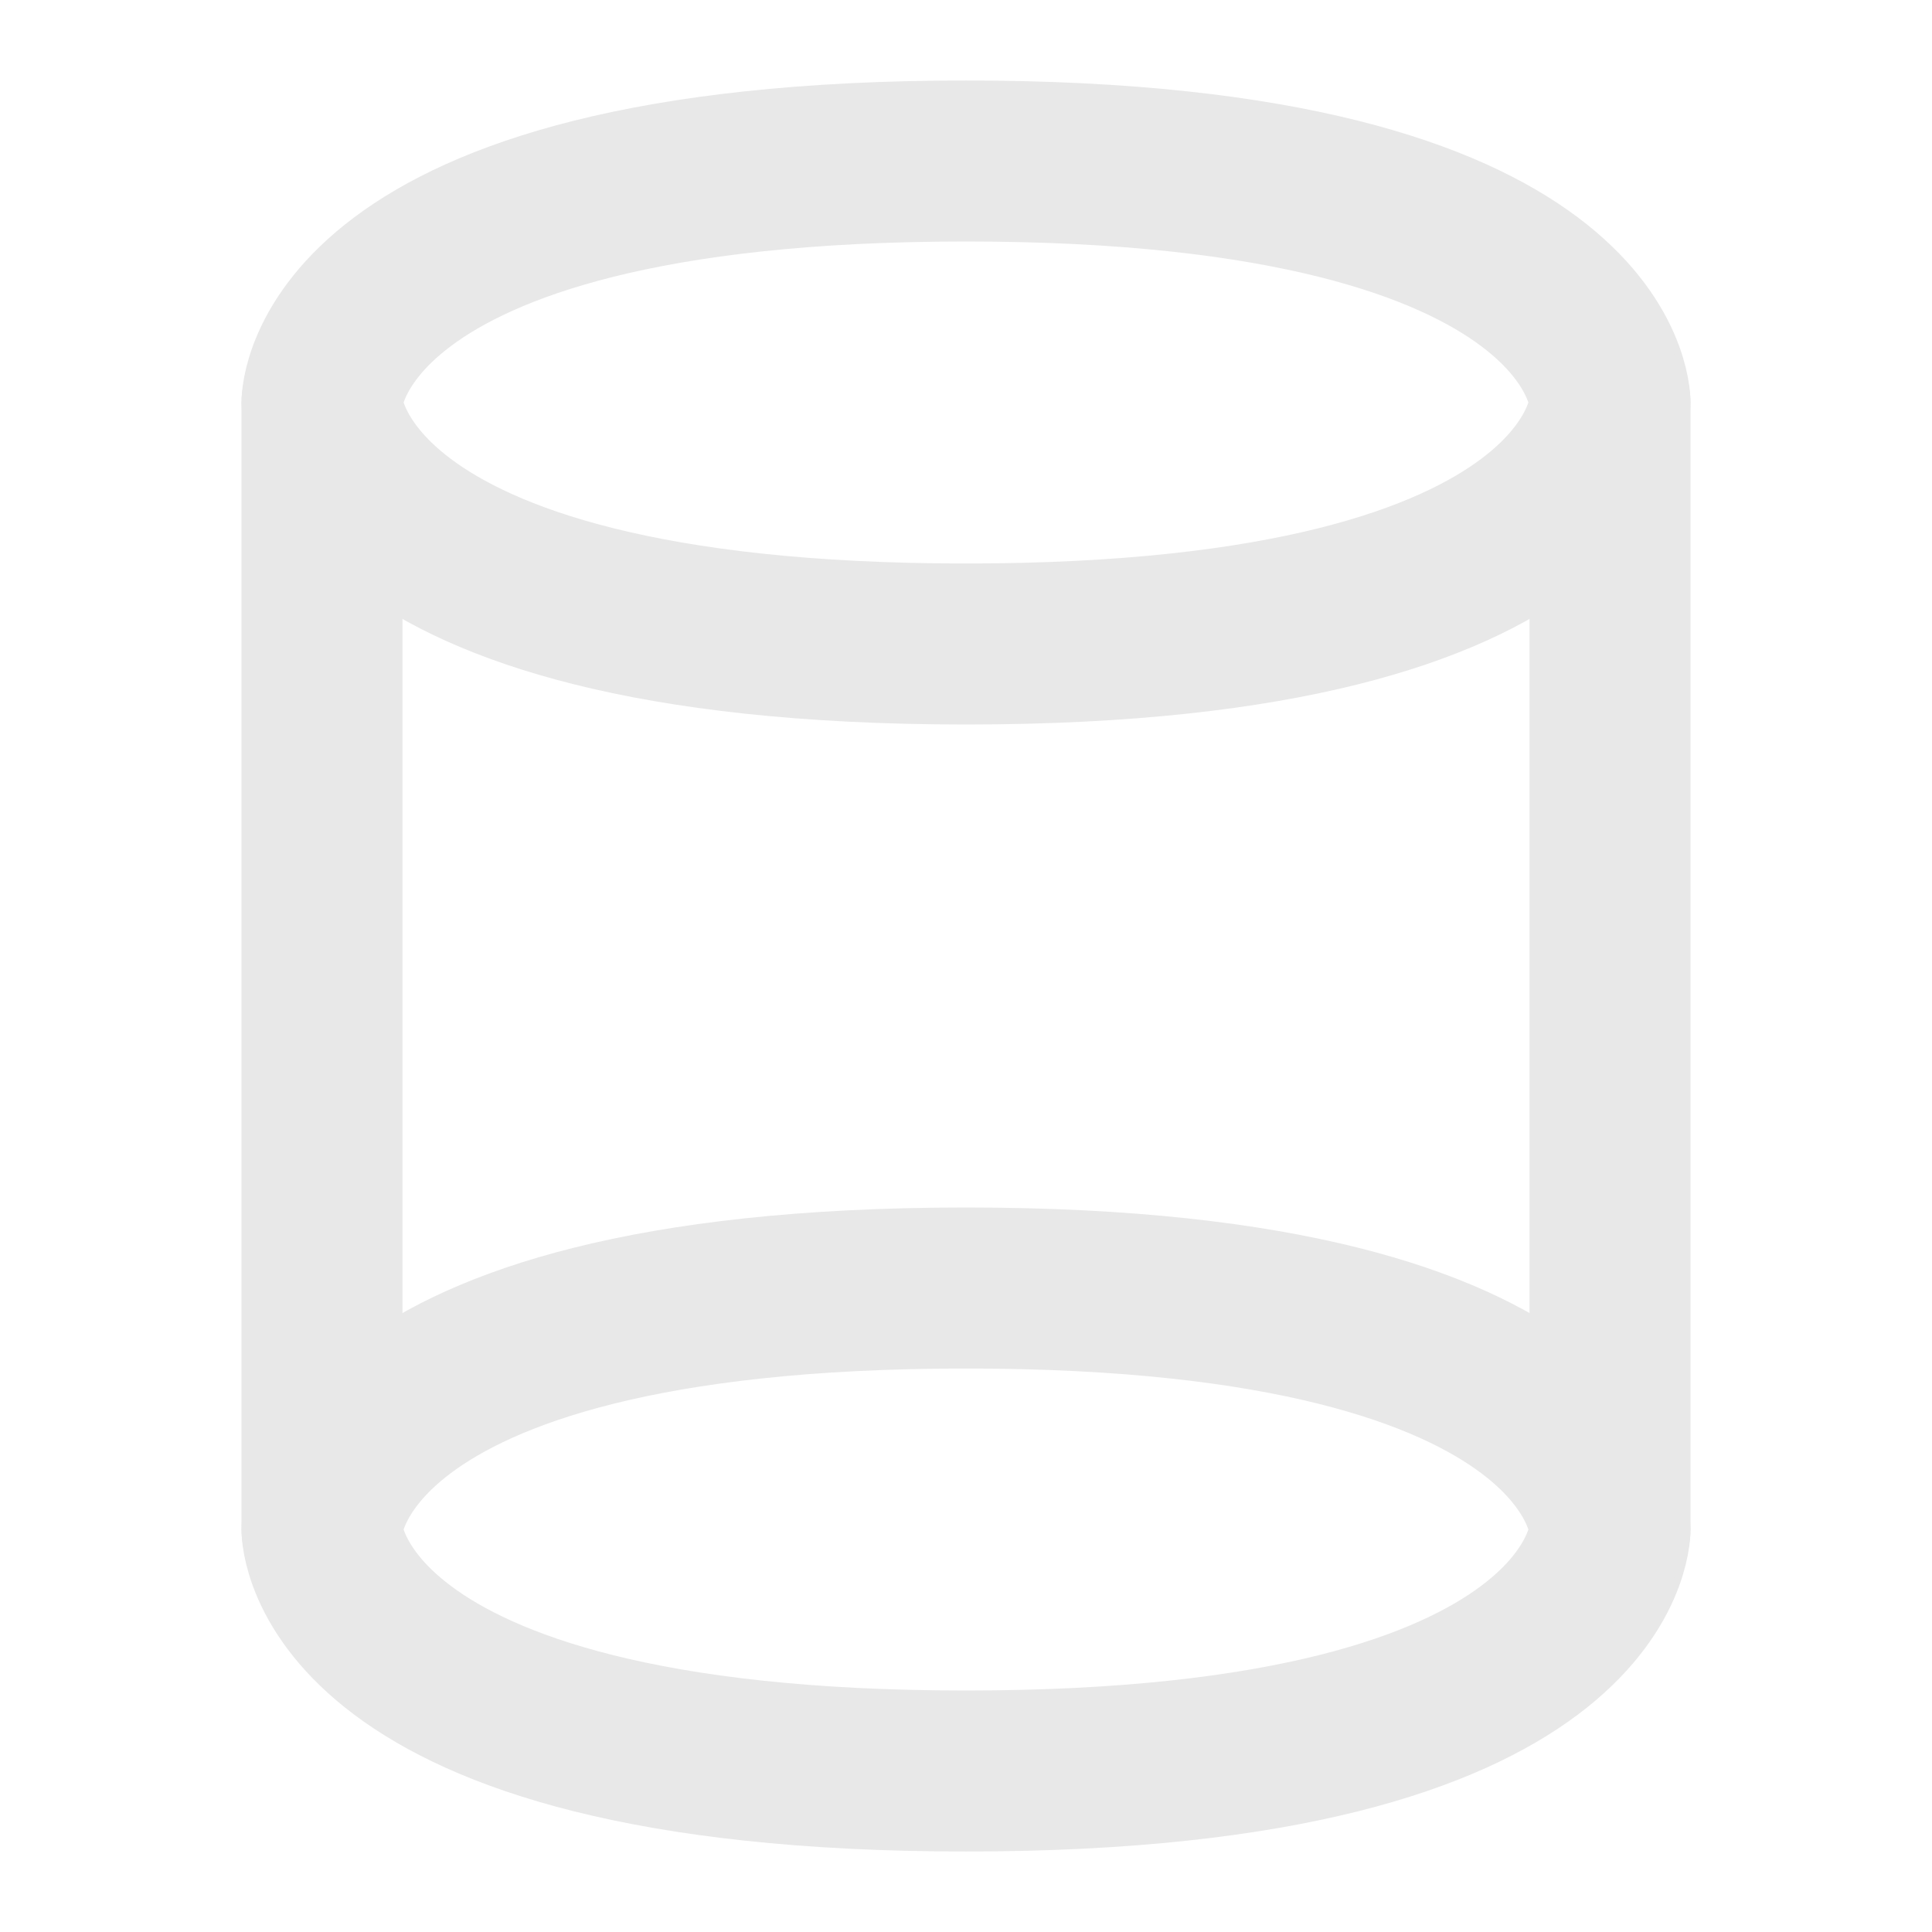 <svg width="24" height="24" viewBox="0 0 24 24" fill="none" xmlns="http://www.w3.org/2000/svg">
<path d="M12 2C20 2 20 5 20 5C20 5 20 8 12 8C4 8 4 5 4 5C4 5 4 2 12 2Z" stroke="#E8E8E8" stroke-width="2"/>
<path d="M12 16C20 16 20 19 20 19C20 19 20 22 12 22C4 22 4 19 4 19C4 19 4 16 12 16Z" stroke="#E8E8E8" stroke-width="2"/>
<path d="M20 5V19" stroke="#E8E8E8" stroke-width="2" stroke-linecap="round" stroke-linejoin="round"/>
<path d="M4 5V19" stroke="#E8E8E8" stroke-width="2" stroke-linecap="round" stroke-linejoin="round"/>
</svg>
